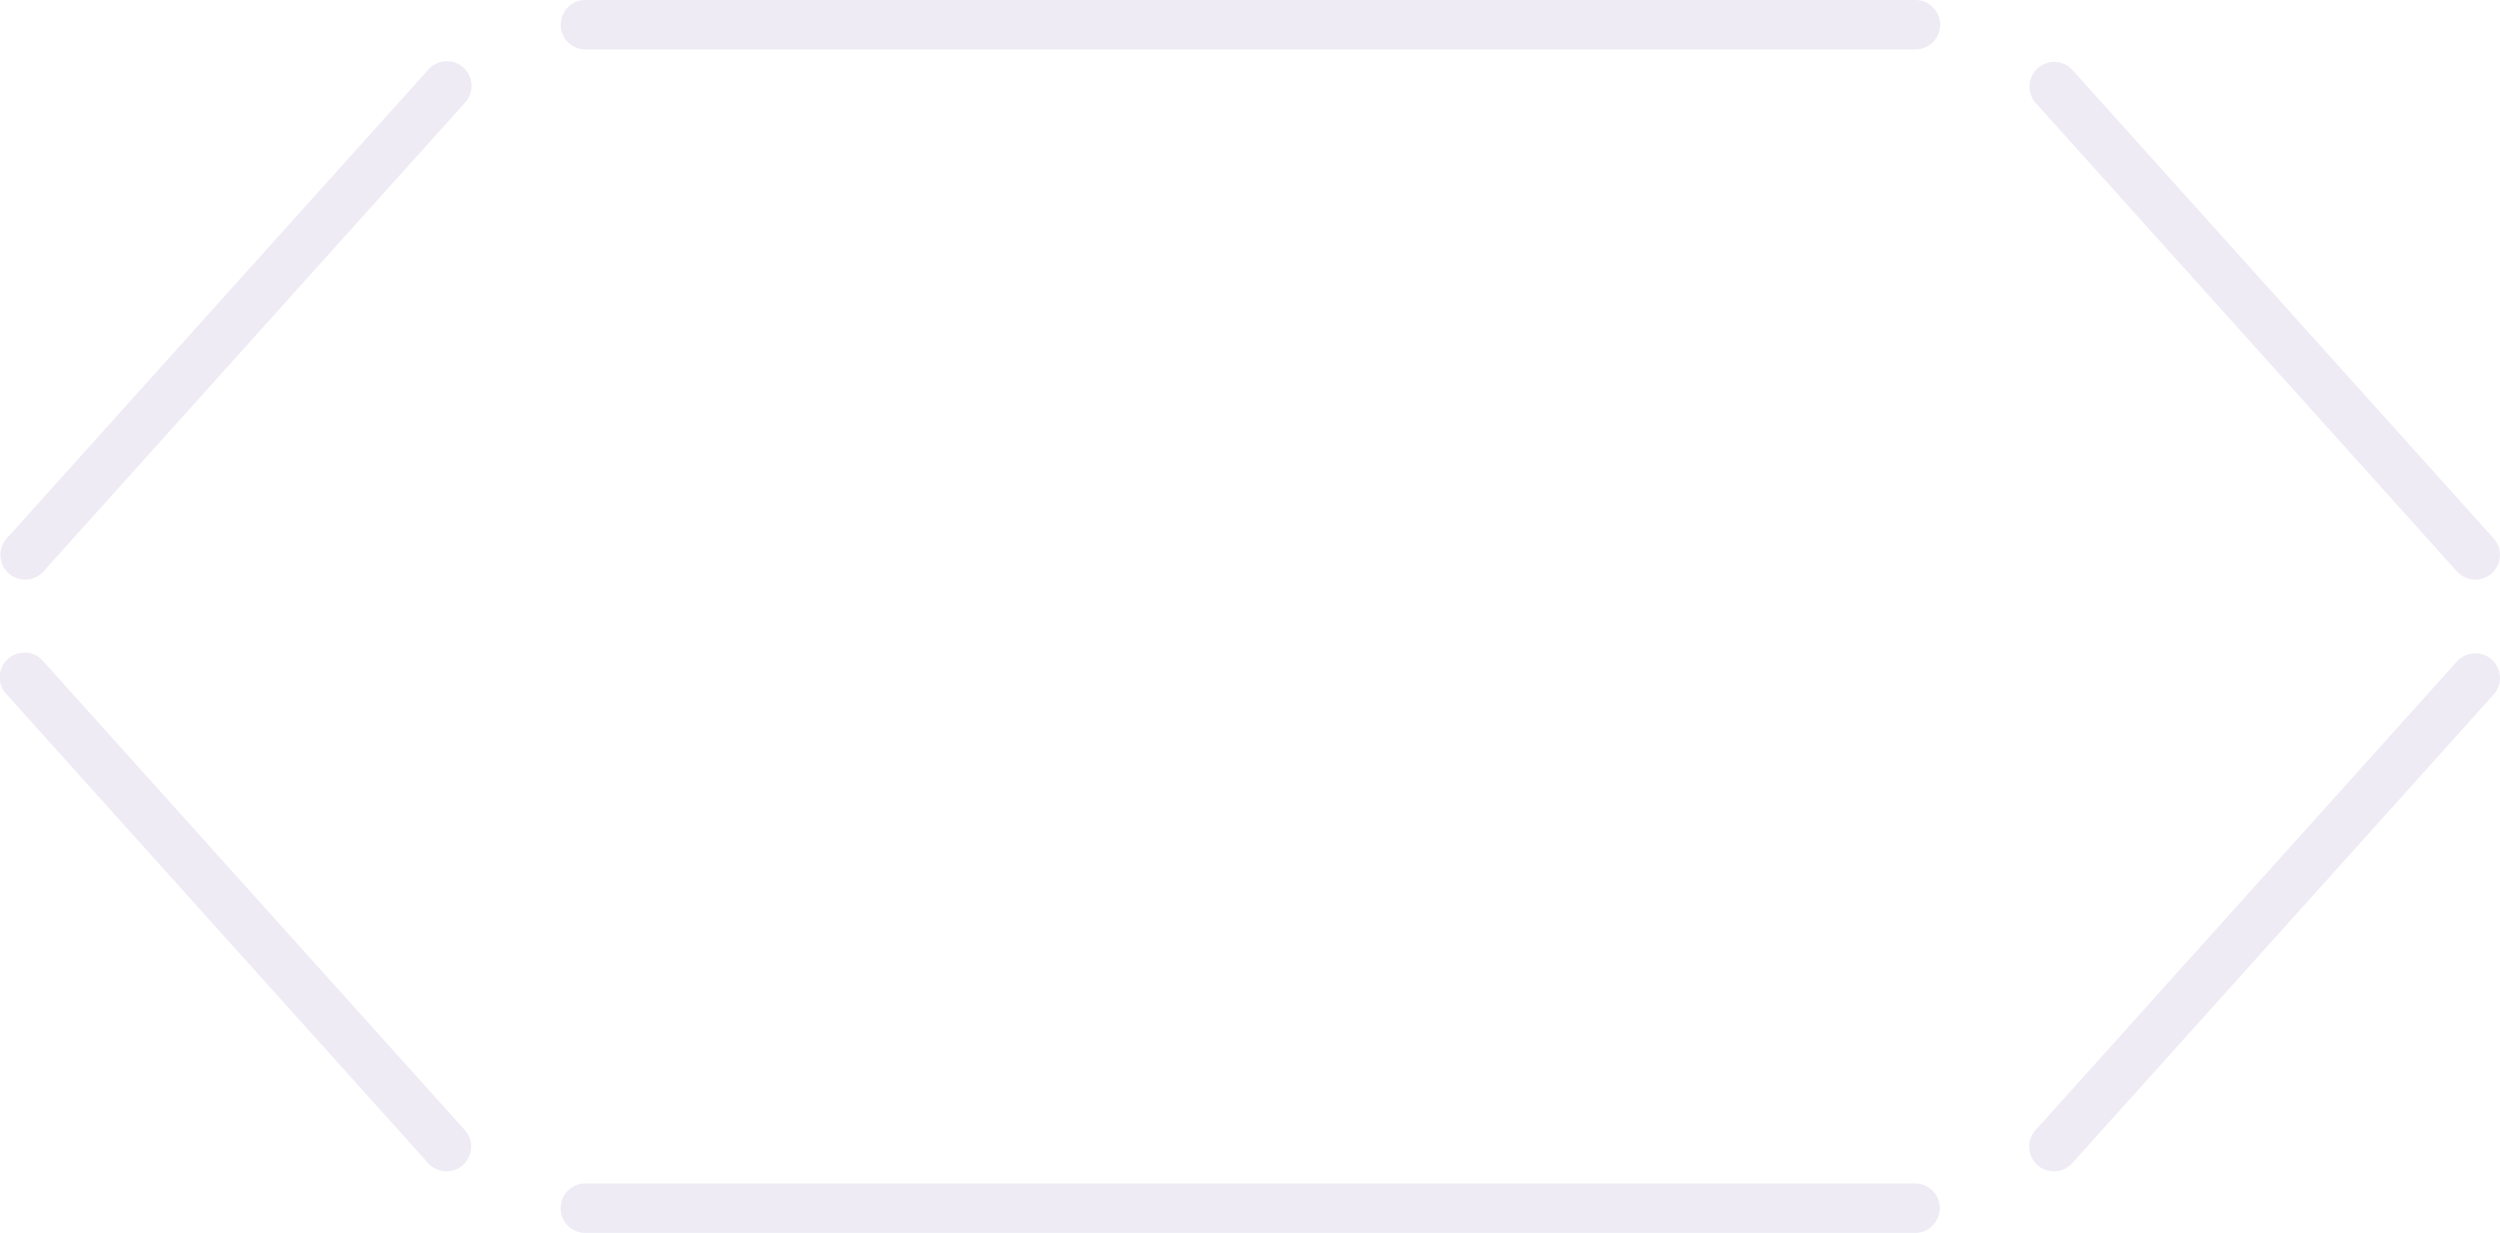<svg xmlns="http://www.w3.org/2000/svg" width="609.332" height="300.507" viewBox="0 0 609.332 300.507">
    <defs>
        <style>
            .prefix__cls-2{fill:#4e2294}
        </style>
    </defs>
    <g id="prefix__그룹_1847" transform="translate(-774.303 -348.874)" style="opacity:.09">
        <g id="prefix__그룹_1841" transform="translate(1268.779 508.111)">
            <path id="prefix__패스_2482" d="M6.124 126.261a6.024 6.024 0 0 1-4.48-10.053L104.35 1.993a6.025 6.025 0 0 1 8.961 8.057l-102.7 114.211a6.016 6.016 0 0 1-4.487 2z" class="prefix__cls-2"/>
        </g>
        <g id="prefix__그룹_1842" transform="translate(910.762 637.33)">
            <path id="prefix__패스_2483" d="M330.388 12.051H6.125A6.026 6.026 0 0 1 6.125 0h324.263a6.026 6.026 0 0 1 0 12.051z" class="prefix__cls-2"/>
        </g>
        <g id="prefix__그룹_1843" transform="translate(774.303 508.112)">
            <path id="prefix__패스_2484" d="M108.829 126.259a6.008 6.008 0 0 1-4.48-2L1.649 10.048A6.025 6.025 0 1 1 10.4 1.766c.07.074.138.15.2.227L113.3 116.2a6.024 6.024 0 0 1-4.479 10.053z" class="prefix__cls-2"/>
        </g>
        <g id="prefix__그룹_1844" transform="translate(774.303 363.836)">
            <path id="prefix__패스_2485" d="M6.125 126.309a6.026 6.026 0 0 1-4.479-10.054L104.388 2a6.026 6.026 0 1 1 8.961 8.058L10.6 124.312a6.007 6.007 0 0 1-4.475 1.997z" class="prefix__cls-2"/>
        </g>
        <g id="prefix__그룹_1845" transform="translate(910.859 348.874)">
            <path id="prefix__패스_2486" d="M330.291 12.051H6.125A6.025 6.025 0 1 1 6.125 0h324.167a6.025 6.025 0 1 1 0 12.051z" class="prefix__cls-2"/>
        </g>
        <g id="prefix__그룹_1846" transform="translate(1268.779 363.883)">
            <path id="prefix__패스_2487" d="M108.832 126.262a6.011 6.011 0 0 1-4.482-2L1.644 10.054A6.026 6.026 0 0 1 10.607 2l102.7 114.211a6.026 6.026 0 0 1-4.479 10.054z" class="prefix__cls-2"/>
        </g>
    </g>
</svg>
